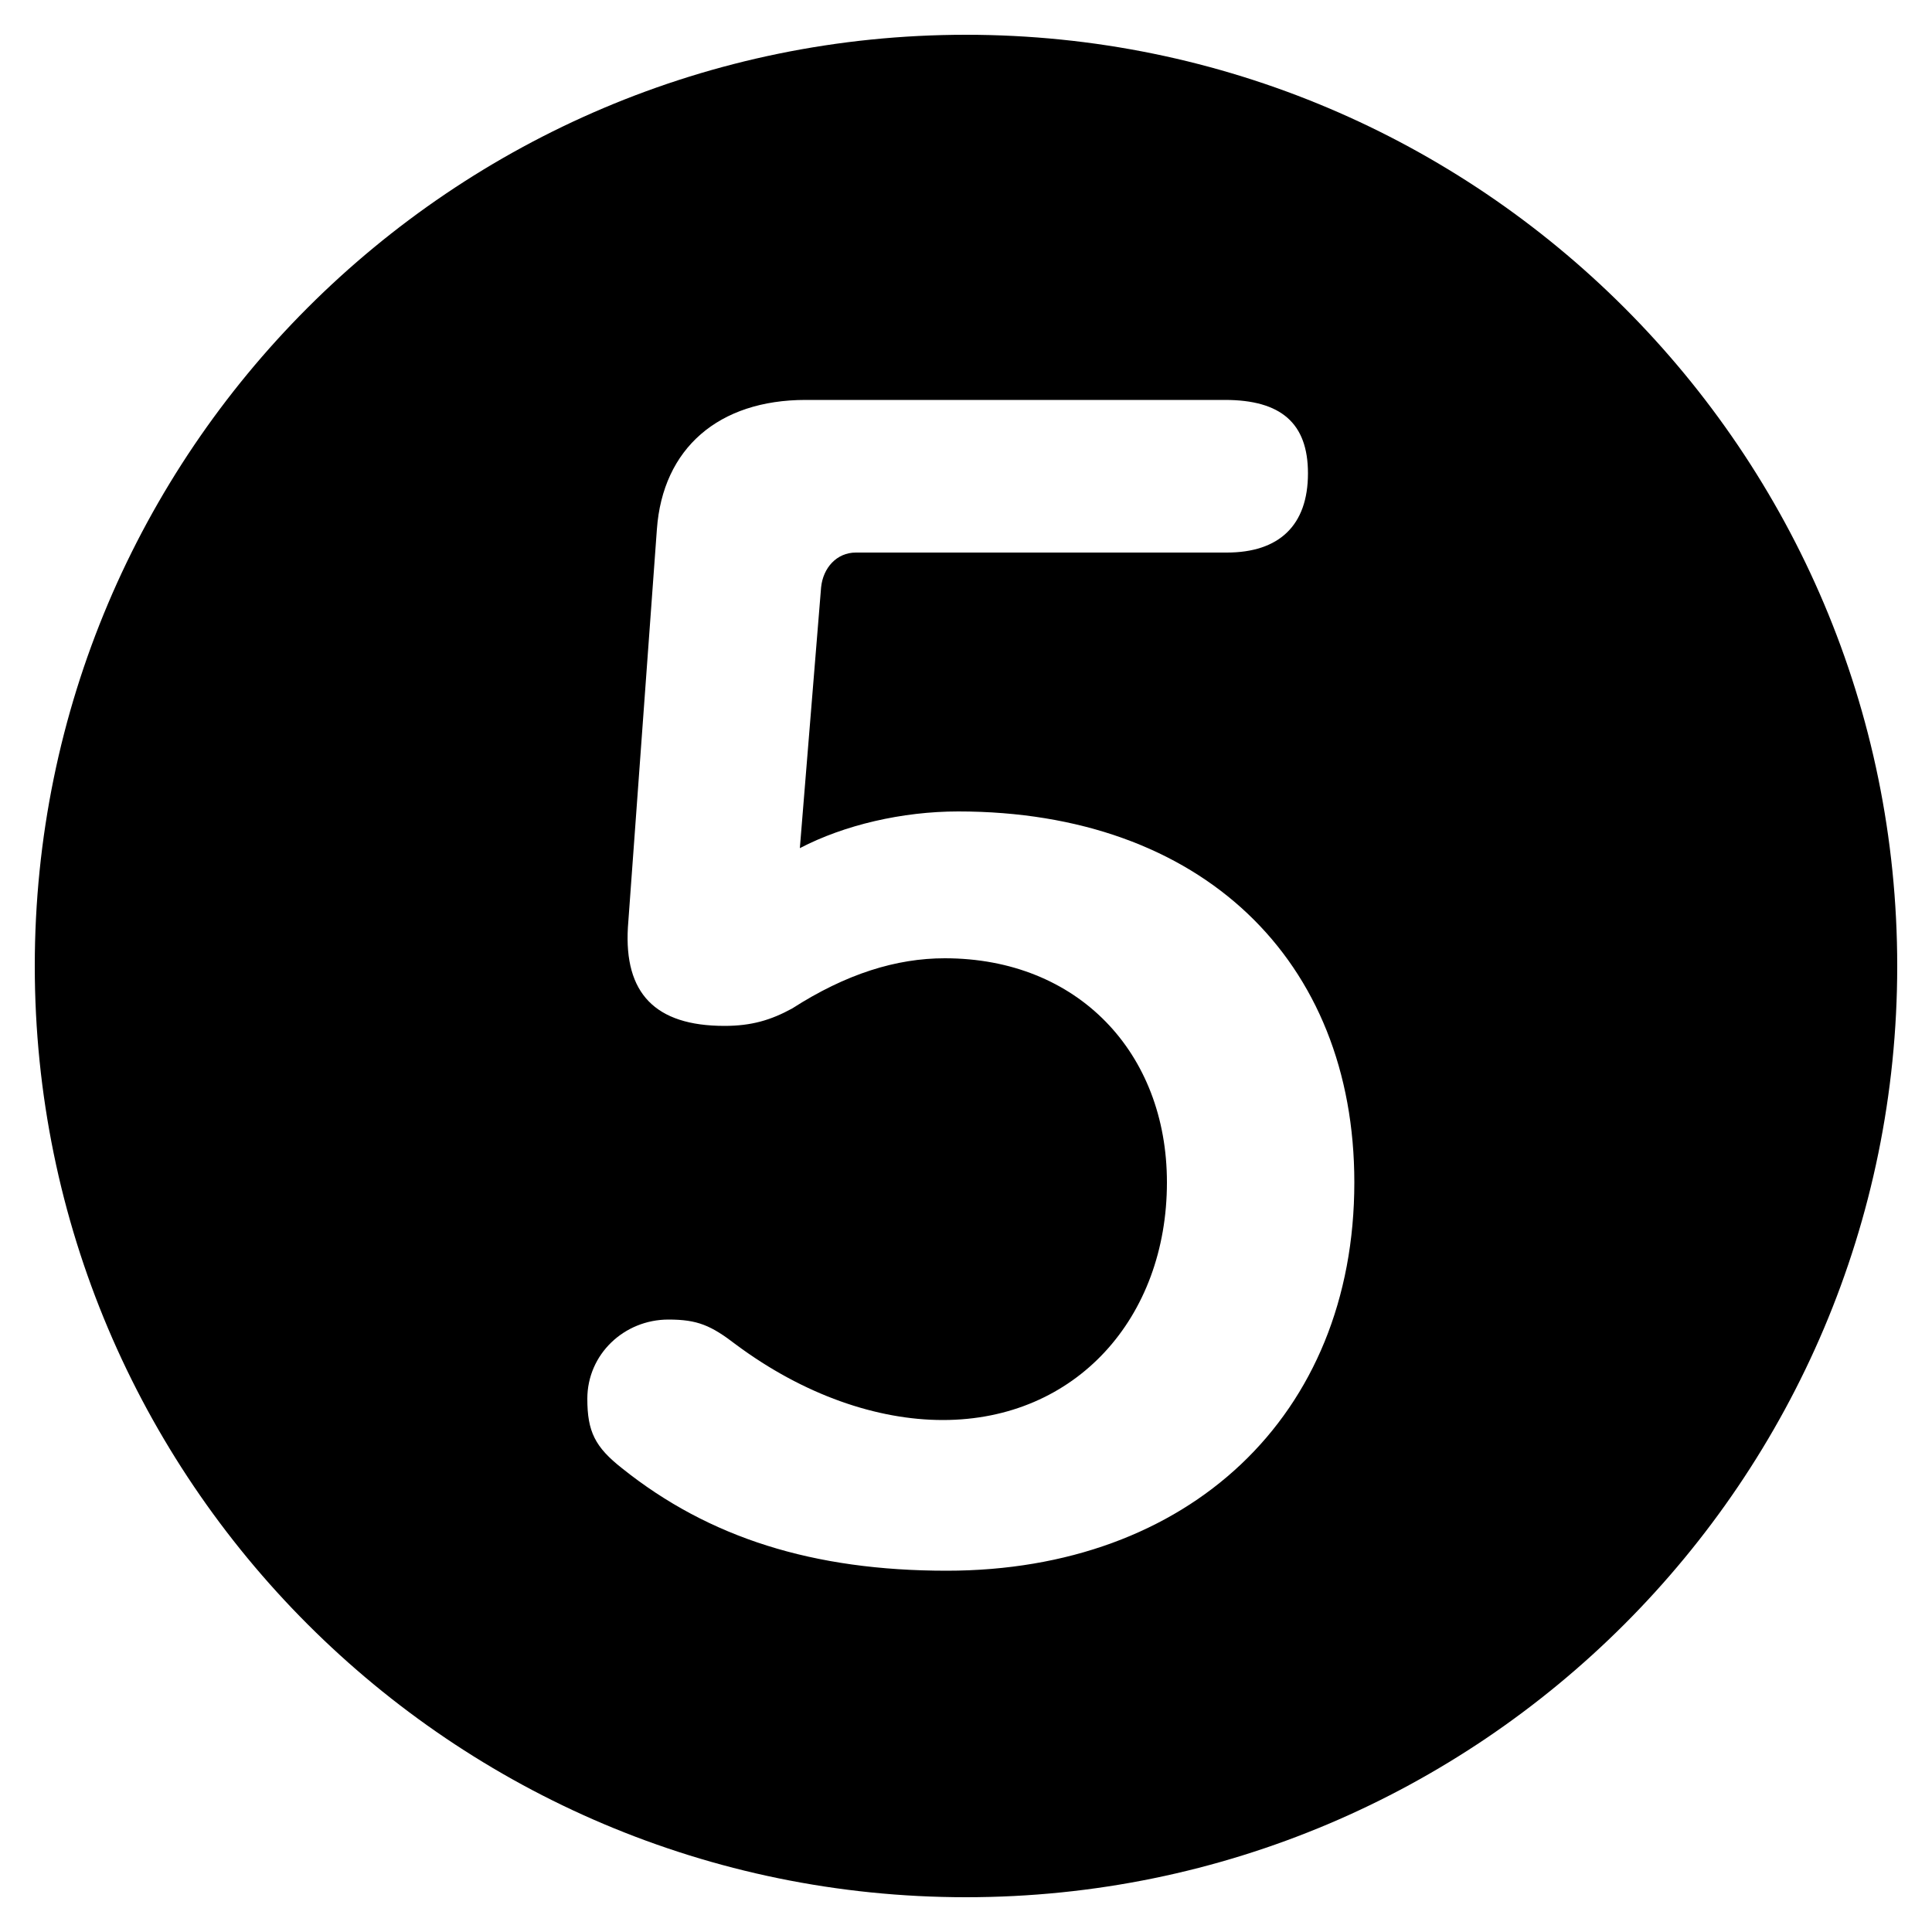 <svg xmlns="http://www.w3.org/2000/svg" viewBox="0 -44.0 50.0 50.0">
    <rect x="0" y="-44.0" width="50.0" height="50.0" fill="#808080" stroke="none"/>
    <g transform="scale(1, -1)">
        <!-- ボディの枠 -->
        <rect x="0" y="-6.0" width="50.0" height="50.0"
            stroke="white" fill="white"/>
        <!-- グリフ座標系の原点 -->
        <circle cx="0" cy="0" r="5" fill="white"/>
        <!-- グリフのアウトライン -->
        <g style="fill:black;stroke:#000000;stroke-width:0;stroke-linecap:round;stroke-linejoin:round;">
        <path d="M 25.0 43.1 C 11.7 43.1 0.9 32.3 0.9 19.0 C 0.9 5.7 11.7 -5.1 25.0 -5.1 C 38.3 -5.1 49.1 5.7 49.1 19.0 C 49.1 32.3 38.3 43.1 25.0 43.1 Z M 20.7 22.05 C 21.85 22.65 23.35 23.0 24.8 23.0 C 31.1 23.0 35.05 19.15 35.05 13.4 C 35.05 7.35 30.75 3.35 24.5 3.35 C 21.05 3.35 18.35 4.2 16.1 6.0 C 15.4 6.55 15.2 6.95 15.2 7.8 C 15.2 8.95 16.15 9.85 17.3 9.85 C 18.05 9.85 18.4 9.7 19.05 9.2 C 20.8 7.9 22.7 7.25 24.4 7.25 C 27.85 7.25 30.2 9.9 30.2 13.4 C 30.2 16.75 27.9 19.2 24.45 19.2 C 23.2 19.2 21.9 18.8 20.5 17.9 C 19.95 17.6 19.45 17.45 18.75 17.45 C 16.95 17.45 16.15 18.3 16.25 20.0 L 17.0 30.3 C 17.15 32.4 18.6 33.65 20.85 33.65 L 31.7 33.65 C 33.15 33.65 33.85 33.05 33.85 31.75 C 33.85 30.4 33.1 29.7 31.75 29.7 L 22.15 29.7 C 21.65 29.7 21.3 29.3 21.25 28.8 Z"/>
    </g>
    </g>
</svg>
